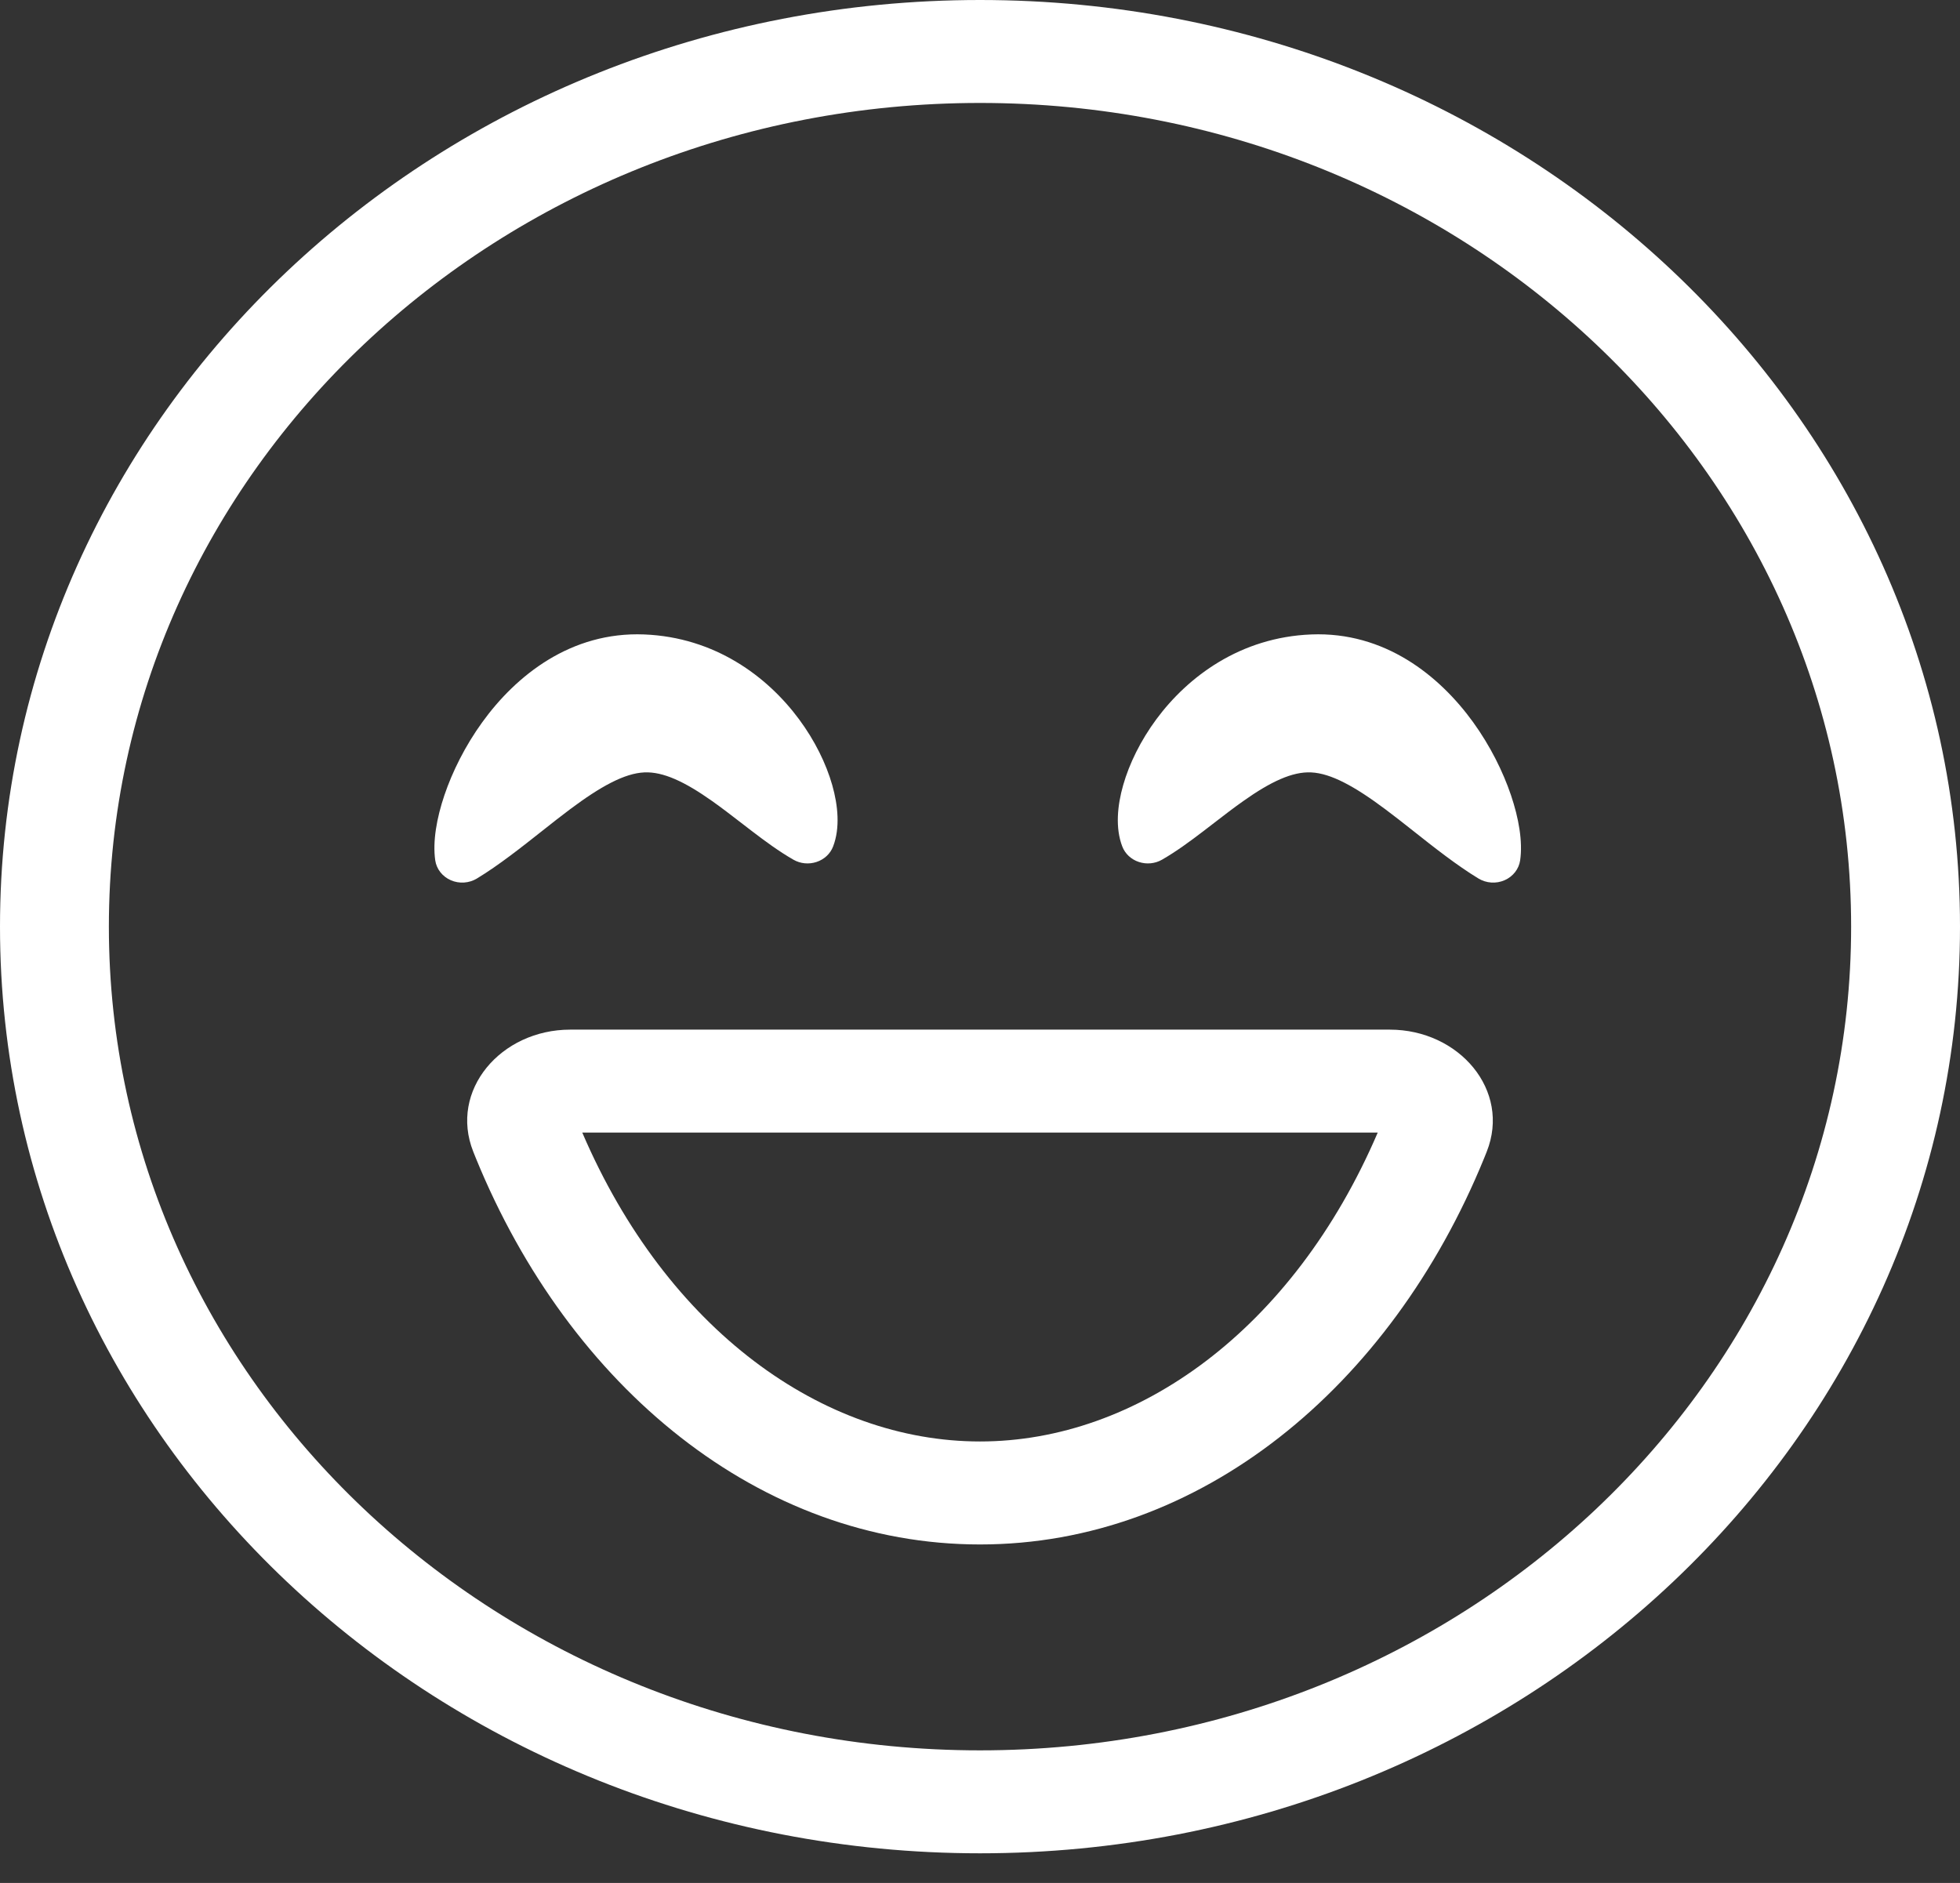 <svg width="51" height="49" viewBox="0 0 51 49" fill="none" xmlns="http://www.w3.org/2000/svg">
<rect x="0" y="0" width="51" height="49" fill="#333333" stroke="none"/>
<path fill-rule="evenodd" clip-rule="evenodd" d="M25.5 45.549C38.019 45.549 48.167 35.952 48.167 24.114C48.167 12.276 38.019 2.679 25.5 2.679C12.982 2.679 2.833 12.276 2.833 24.114C2.833 35.952 12.982 45.549 25.5 45.549ZM25.5 48.228C39.583 48.228 51 37.432 51 24.114C51 10.796 39.583 0 25.5 0C11.417 0 0 10.796 0 24.114C0 37.432 11.417 48.228 25.5 48.228Z" fill="white"/>
<path fill-rule="evenodd" clip-rule="evenodd" d="M15.151 29.473C17.354 34.607 21.412 37.511 25.5 37.511C29.588 37.511 33.646 34.607 35.849 29.473H15.151ZM25.5 40.191C19.779 40.191 14.821 36.107 12.384 30.143C12.361 30.086 12.338 30.028 12.315 29.971C11.68 28.375 13.033 26.794 14.836 26.794H36.164C37.967 26.794 39.32 28.375 38.685 29.971C38.662 30.028 38.639 30.086 38.616 30.143C36.179 36.107 31.221 40.191 25.5 40.191Z" fill="white"/>
<path d="M21.678 22.027C21.862 21.548 21.807 20.963 21.655 20.429C21.496 19.872 21.203 19.272 20.79 18.715C19.967 17.604 18.603 16.583 16.761 16.51C14.853 16.434 13.427 17.579 12.549 18.794C12.103 19.411 11.772 20.078 11.564 20.692C11.362 21.289 11.255 21.9 11.325 22.388C11.358 22.615 11.511 22.81 11.73 22.906C11.95 23.002 12.206 22.985 12.41 22.861C12.976 22.518 13.57 22.048 14.12 21.613C14.37 21.415 14.611 21.225 14.835 21.058C15.632 20.462 16.252 20.123 16.765 20.1C17.254 20.077 17.818 20.342 18.529 20.845C18.783 21.024 19.029 21.215 19.285 21.412C19.376 21.482 19.468 21.553 19.562 21.625C19.907 21.889 20.275 22.16 20.646 22.372C20.827 22.476 21.048 22.497 21.248 22.43C21.448 22.364 21.606 22.216 21.678 22.027ZM29.202 22.027C29.018 21.548 29.073 20.963 29.226 20.429C29.385 19.872 29.678 19.272 30.09 18.715C30.913 17.604 32.277 16.583 34.12 16.51C36.028 16.434 37.453 17.579 38.332 18.794C38.777 19.411 39.108 20.078 39.316 20.692C39.518 21.289 39.626 21.9 39.555 22.388C39.522 22.615 39.369 22.81 39.15 22.906C38.93 23.002 38.674 22.985 38.47 22.861C37.905 22.518 37.31 22.048 36.761 21.613C36.51 21.415 36.27 21.225 36.045 21.058C35.248 20.462 34.629 20.123 34.115 20.1C33.627 20.077 33.062 20.342 32.352 20.845C32.097 21.024 31.851 21.215 31.595 21.412C31.504 21.482 31.412 21.553 31.318 21.625C30.973 21.889 30.605 22.16 30.235 22.372C30.053 22.476 29.832 22.497 29.632 22.43C29.432 22.364 29.274 22.216 29.202 22.027Z" fill="white"/>
</svg>
